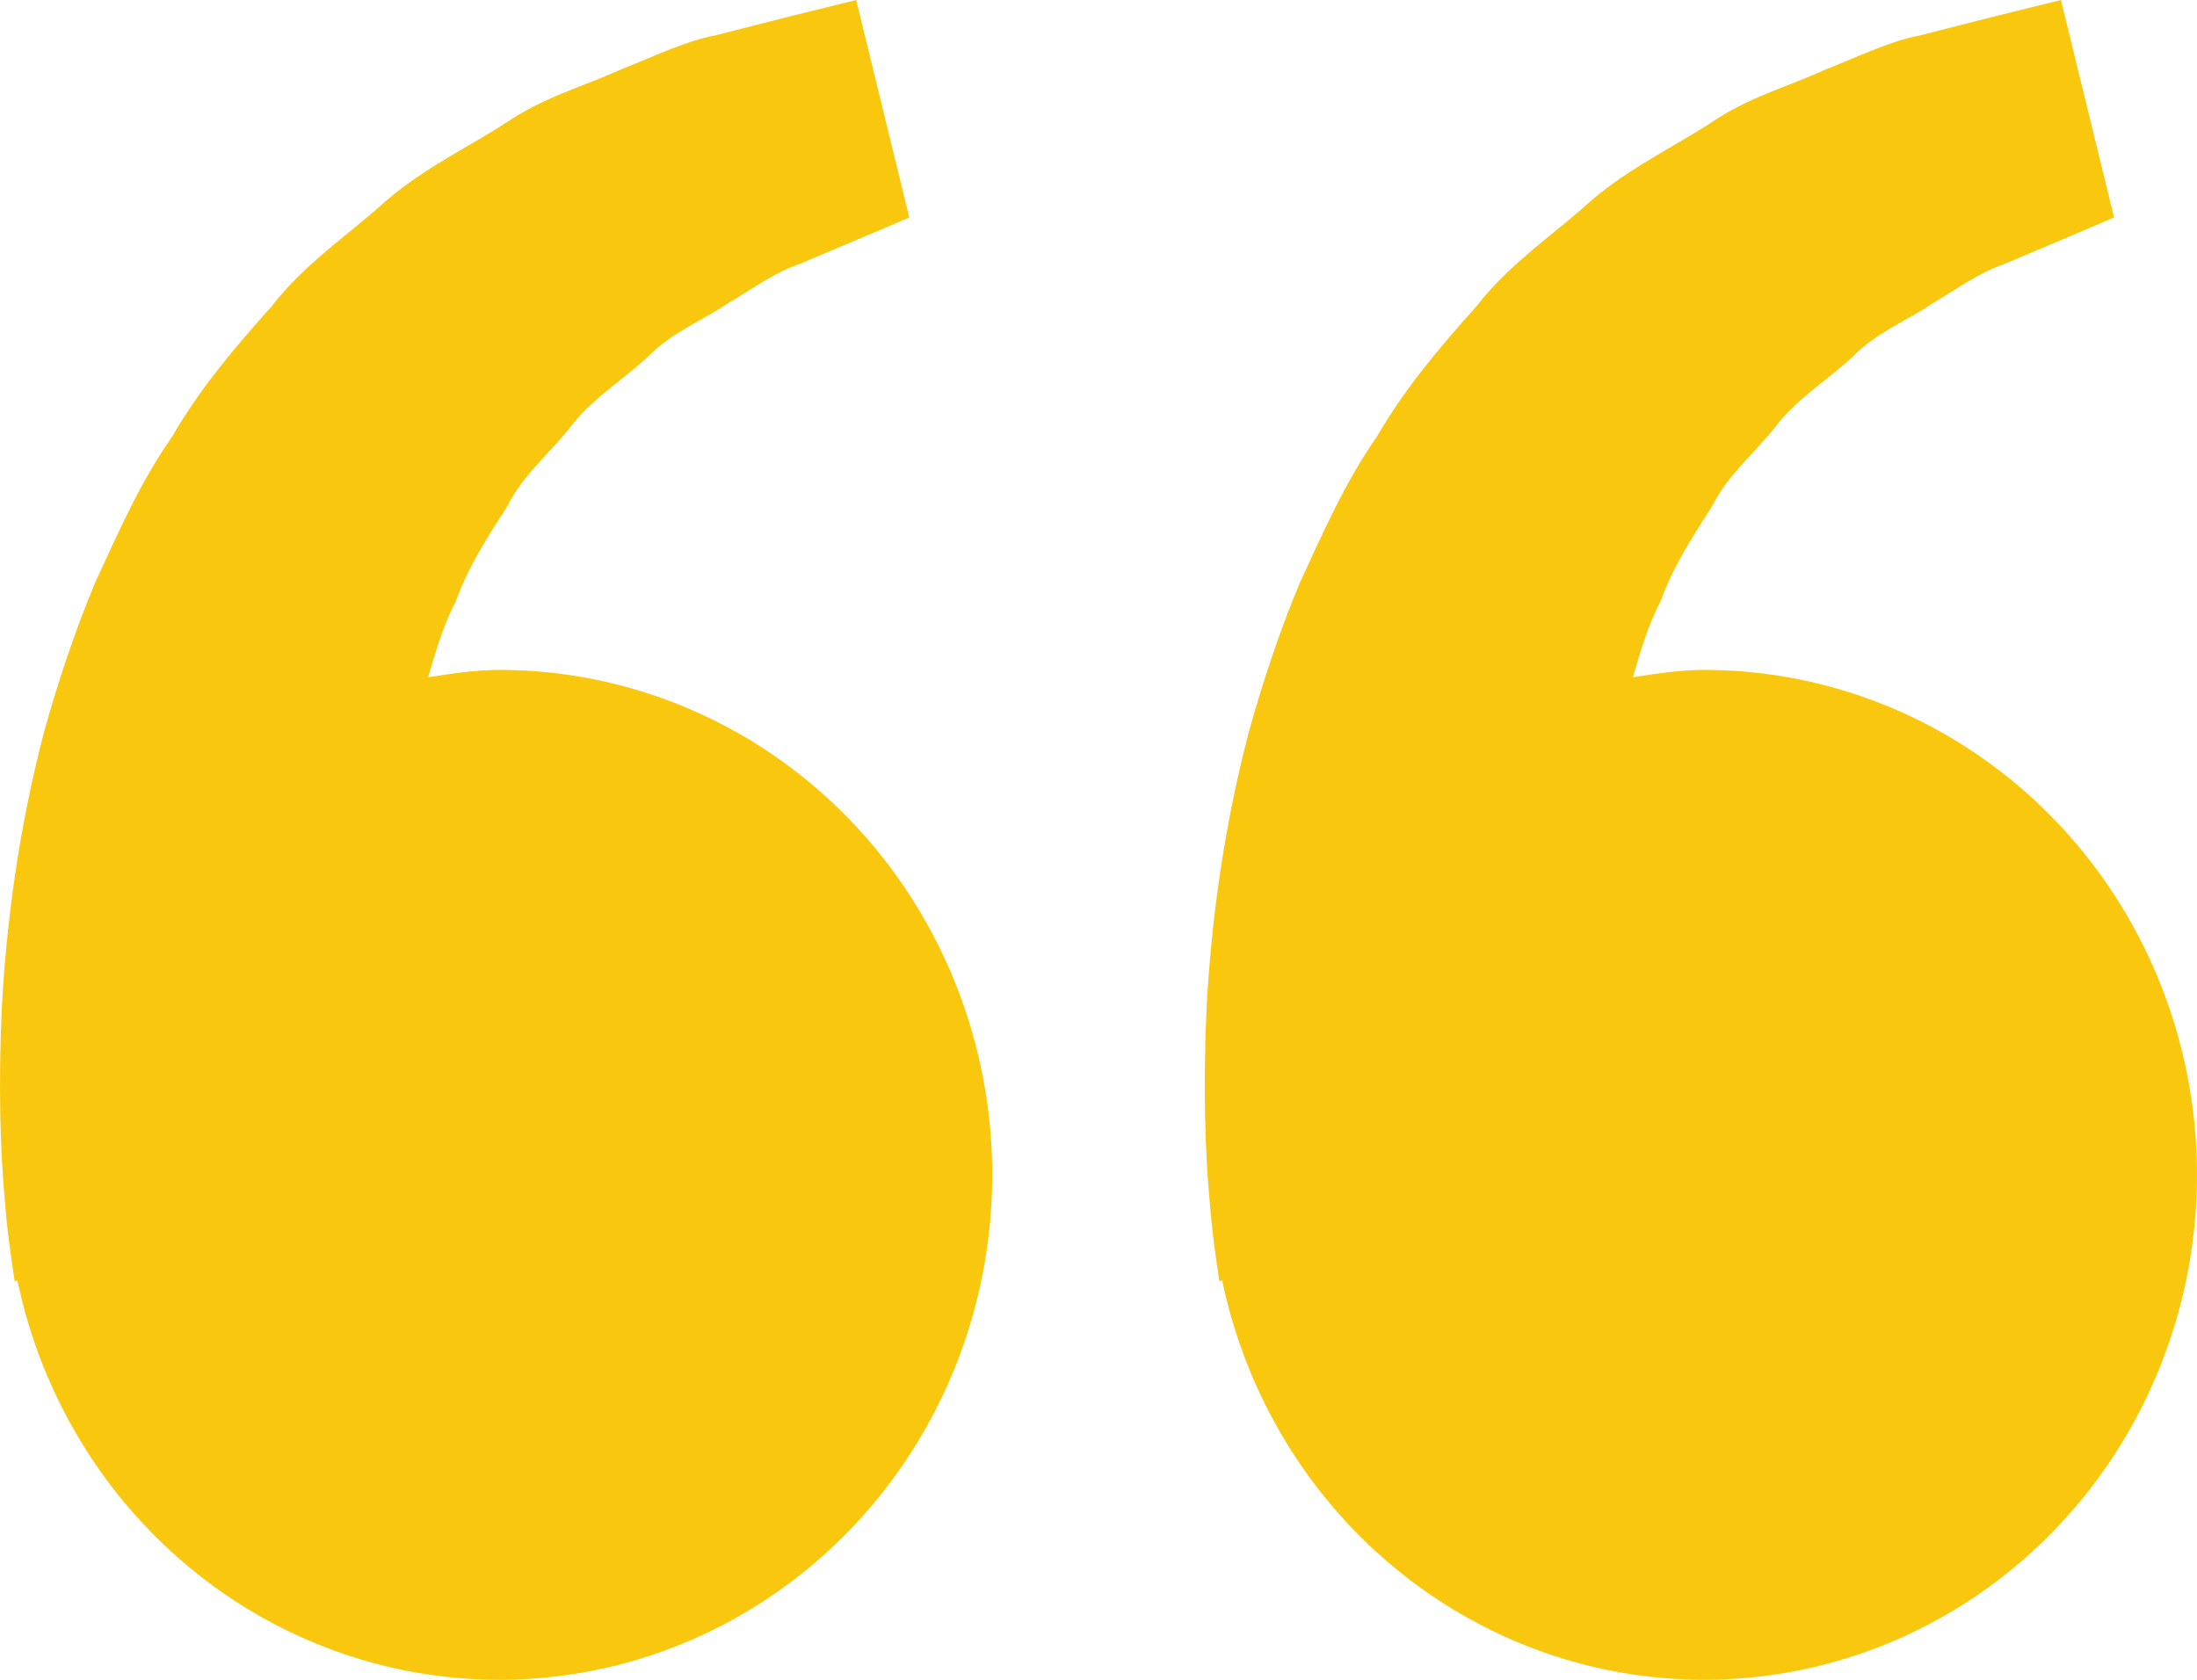 <svg width="85" height="65" viewBox="0 0 85 65" fill="none" xmlns="http://www.w3.org/2000/svg">
<path d="M19.319 25.922C18.374 25.922 17.468 26.07 16.565 26.204C16.857 25.197 17.158 24.172 17.641 23.252C18.124 21.914 18.878 20.755 19.628 19.587C20.256 18.323 21.362 17.468 22.175 16.387C23.027 15.336 24.188 14.637 25.108 13.764C26.01 12.852 27.192 12.396 28.133 11.754C29.116 11.176 29.972 10.538 30.887 10.234L33.171 9.27L35.18 8.415L33.125 0L30.595 0.625C29.786 0.834 28.798 1.077 27.675 1.368C26.527 1.585 25.302 2.18 23.938 2.722C22.59 3.339 21.031 3.756 19.582 4.746C18.124 5.692 16.442 6.483 14.959 7.75C13.523 9.057 11.789 10.191 10.51 11.854C9.111 13.408 7.73 15.041 6.658 16.899C5.416 18.671 4.573 20.616 3.683 22.539C2.878 24.463 2.23 26.43 1.7 28.34C0.696 32.17 0.247 35.809 0.073 38.922C-0.071 42.039 0.014 44.632 0.192 46.507C0.255 47.393 0.374 48.253 0.459 48.848L0.565 49.577L0.675 49.551C1.428 53.159 3.163 56.474 5.679 59.113C8.194 61.752 11.388 63.608 14.89 64.465C18.391 65.322 22.058 65.146 25.467 63.957C28.875 62.768 31.885 60.614 34.148 57.746C36.412 54.877 37.837 51.41 38.258 47.746C38.679 44.082 38.079 40.371 36.528 37.042C34.977 33.713 32.537 30.901 29.492 28.934C26.446 26.966 22.919 25.922 19.319 25.922ZM65.93 25.922C64.986 25.922 64.079 26.07 63.176 26.204C63.469 25.197 63.769 24.172 64.252 23.252C64.736 21.914 65.49 20.755 66.24 19.587C66.867 18.323 67.973 17.468 68.787 16.387C69.638 15.336 70.799 14.637 71.719 13.764C72.621 12.852 73.803 12.396 74.744 11.754C75.727 11.176 76.583 10.538 77.499 10.234L79.782 9.27L81.791 8.415L79.736 0L77.206 0.625C76.397 0.834 75.409 1.077 74.287 1.368C73.138 1.585 71.914 2.18 70.549 2.722C69.206 3.343 67.642 3.756 66.193 4.75C64.736 5.697 63.053 6.487 61.57 7.755C60.134 9.062 58.401 10.195 57.121 11.854C55.723 13.408 54.341 15.041 53.269 16.899C52.028 18.671 51.184 20.616 50.294 22.539C49.489 24.463 48.841 26.43 48.311 28.34C47.307 32.17 46.858 35.809 46.684 38.922C46.54 42.039 46.625 44.632 46.803 46.507C46.867 47.393 46.985 48.253 47.07 48.848L47.176 49.577L47.286 49.551C48.04 53.159 49.775 56.474 52.29 59.113C54.806 61.752 57.999 63.608 61.501 64.465C65.003 65.322 68.67 65.146 72.078 63.957C75.486 62.768 78.496 60.614 80.76 57.746C83.023 54.877 84.448 51.41 84.869 47.746C85.29 44.082 84.69 40.371 83.139 37.042C81.588 33.713 79.148 30.901 76.103 28.934C73.058 26.966 69.531 25.922 65.93 25.922Z" fill="#F9C80E"/>
</svg>
